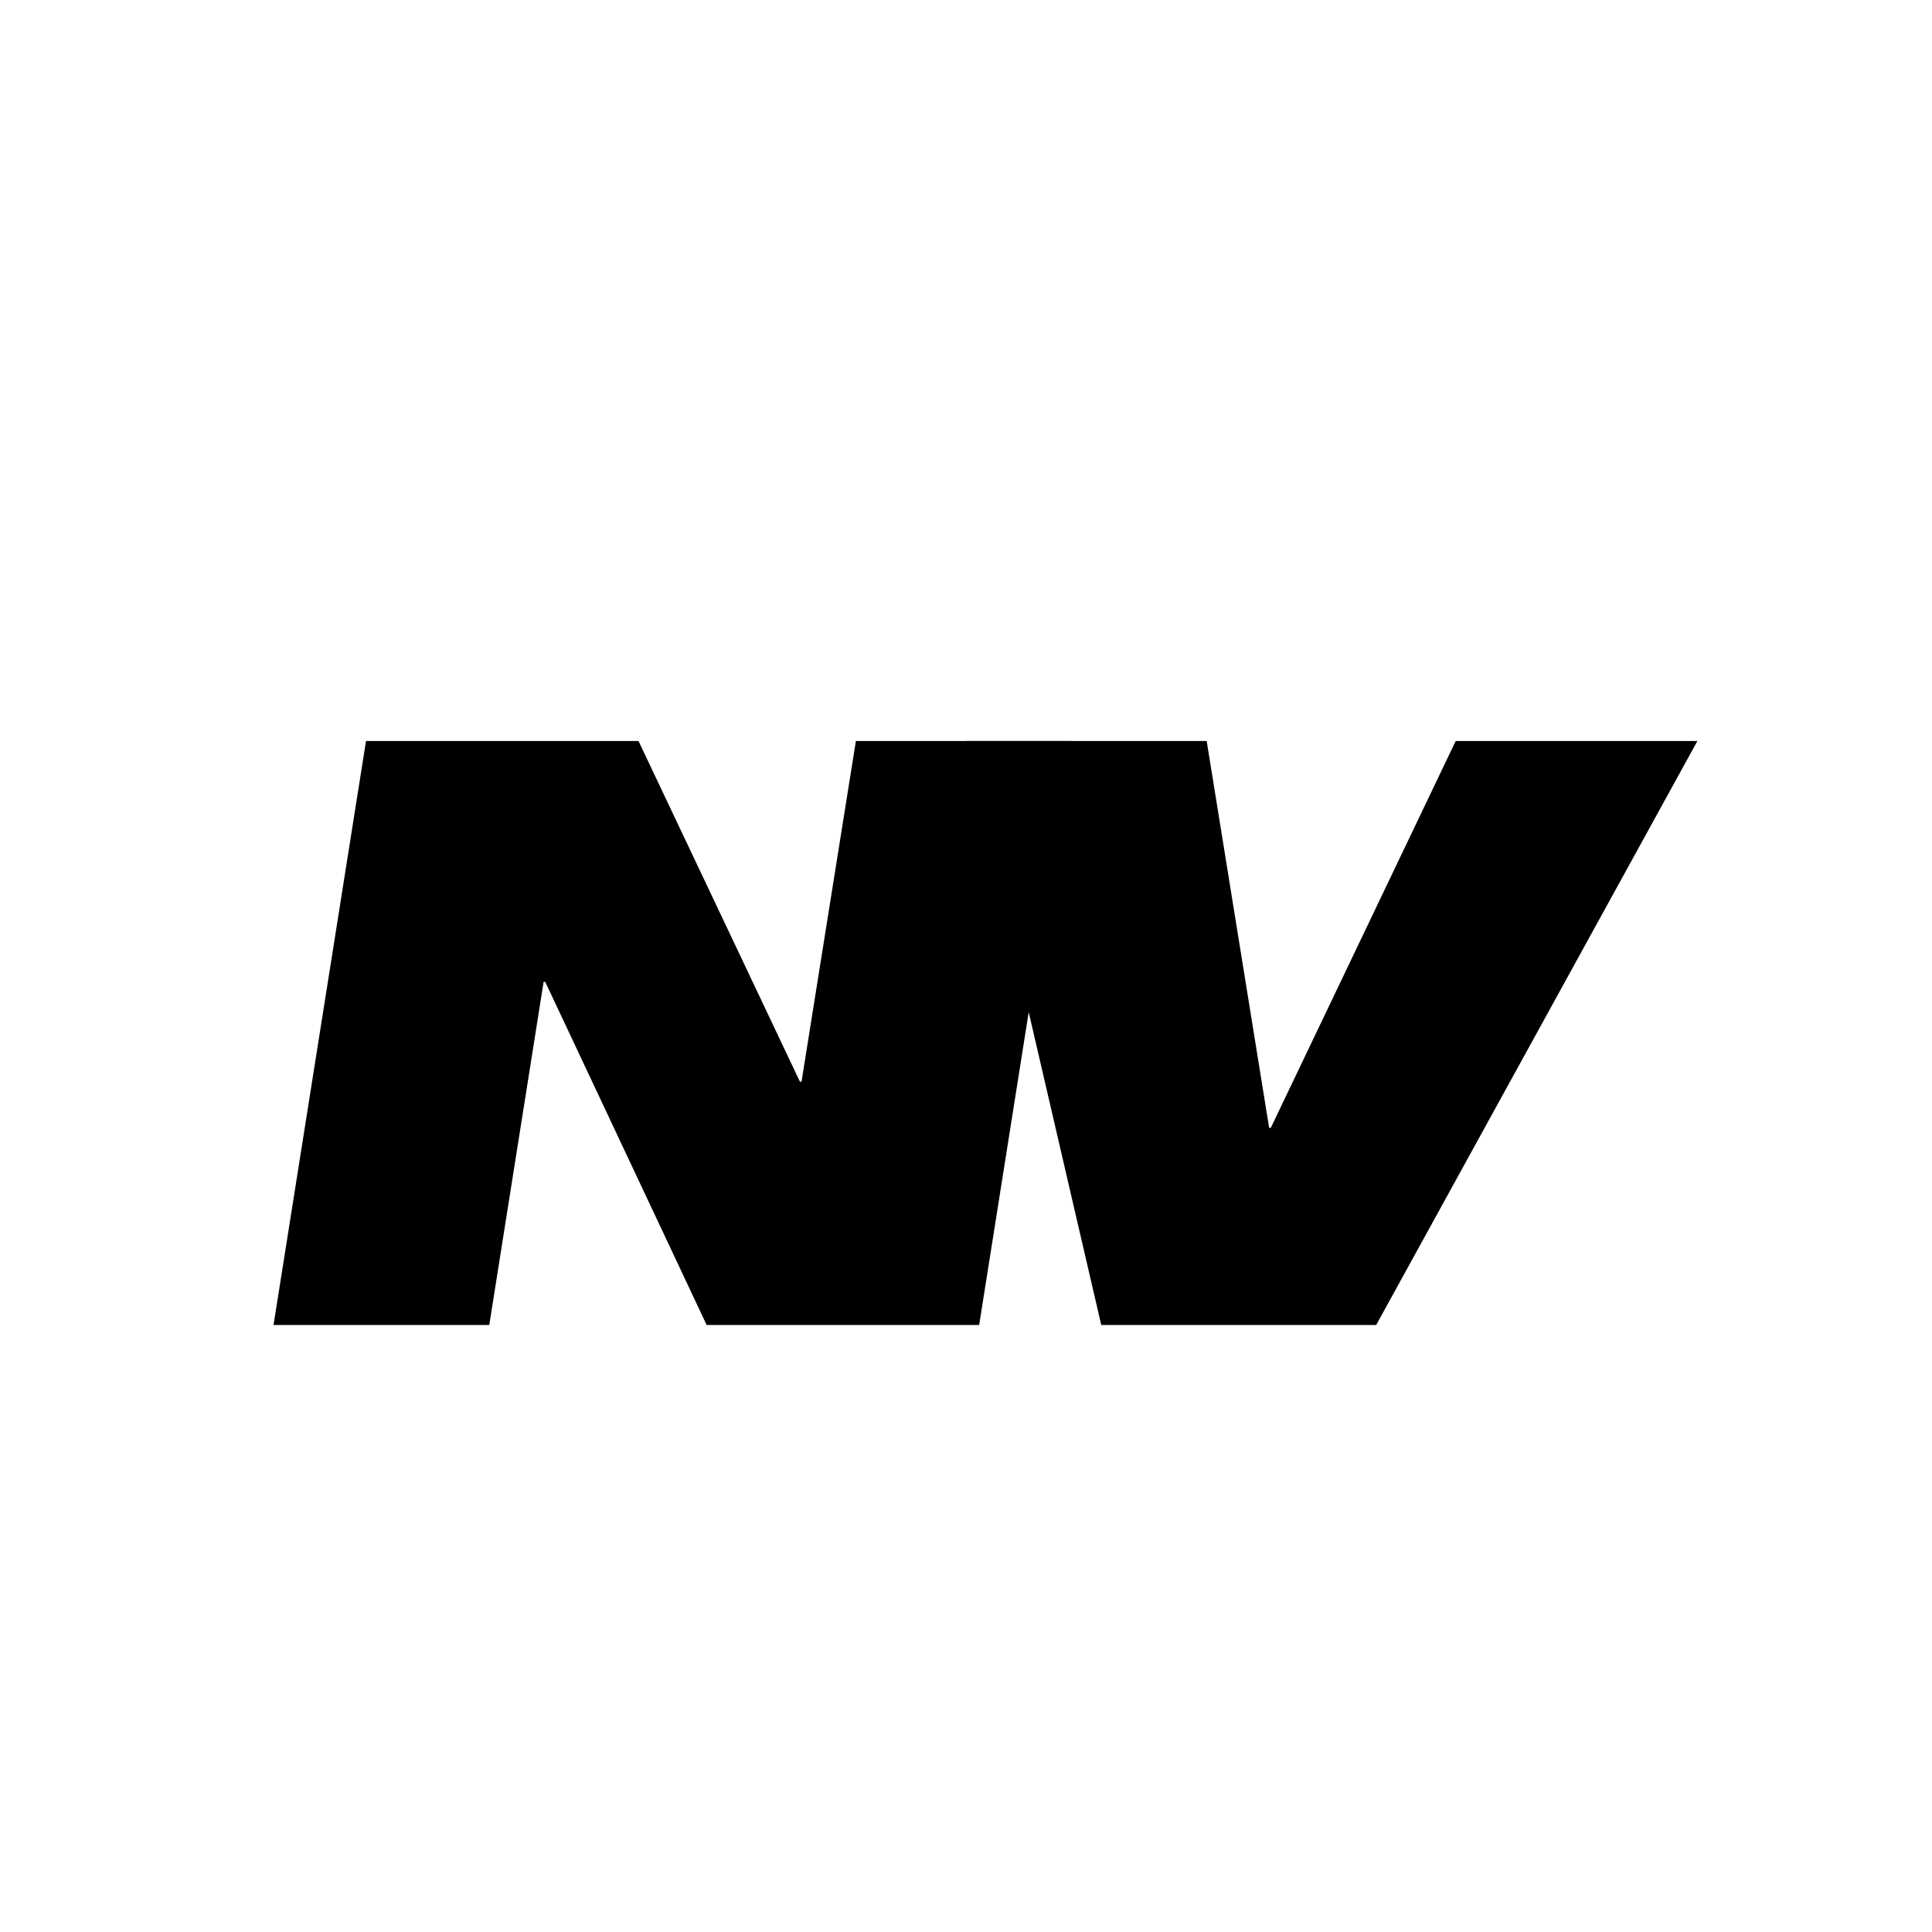 <svg xmlns="http://www.w3.org/2000/svg" xmlns:xlink="http://www.w3.org/1999/xlink" width="512"
  zoomAndPan="magnify" viewBox="0 0 384 384" height="512" preserveAspectRatio="xMidYMid meet"
  version="1.0">
  <defs>
    <g />
  </defs>
  <g fill="#000000" fill-opacity="1">
    <g transform="translate(180.193, 263.348)">
      <g>
        <path
          d="M 38.688 0 L 93.336 0 L 157.176 -116.066 L 109.137 -116.066 L 72.383 -39.172 L 72.059 -39.172 L 59.645 -116.066 L 11.77 -116.066 Z M 38.688 0 " />
      </g>
    </g>
  </g>
  <g fill="#000000" fill-opacity="1">
    <g transform="translate(53.723, 263.348)">
      <g>
        <path
          d="M 0.645 0 L 43.523 0 L 54.324 -68.191 L 54.648 -68.191 L 86.727 0 L 140.895 0 L 159.27 -116.066 L 116.391 -116.066 L 105.59 -48.363 L 105.266 -48.363 L 73.188 -116.066 L 19.023 -116.066 Z M 0.645 0 " />
      </g>
    </g>
  </g>
</svg>
